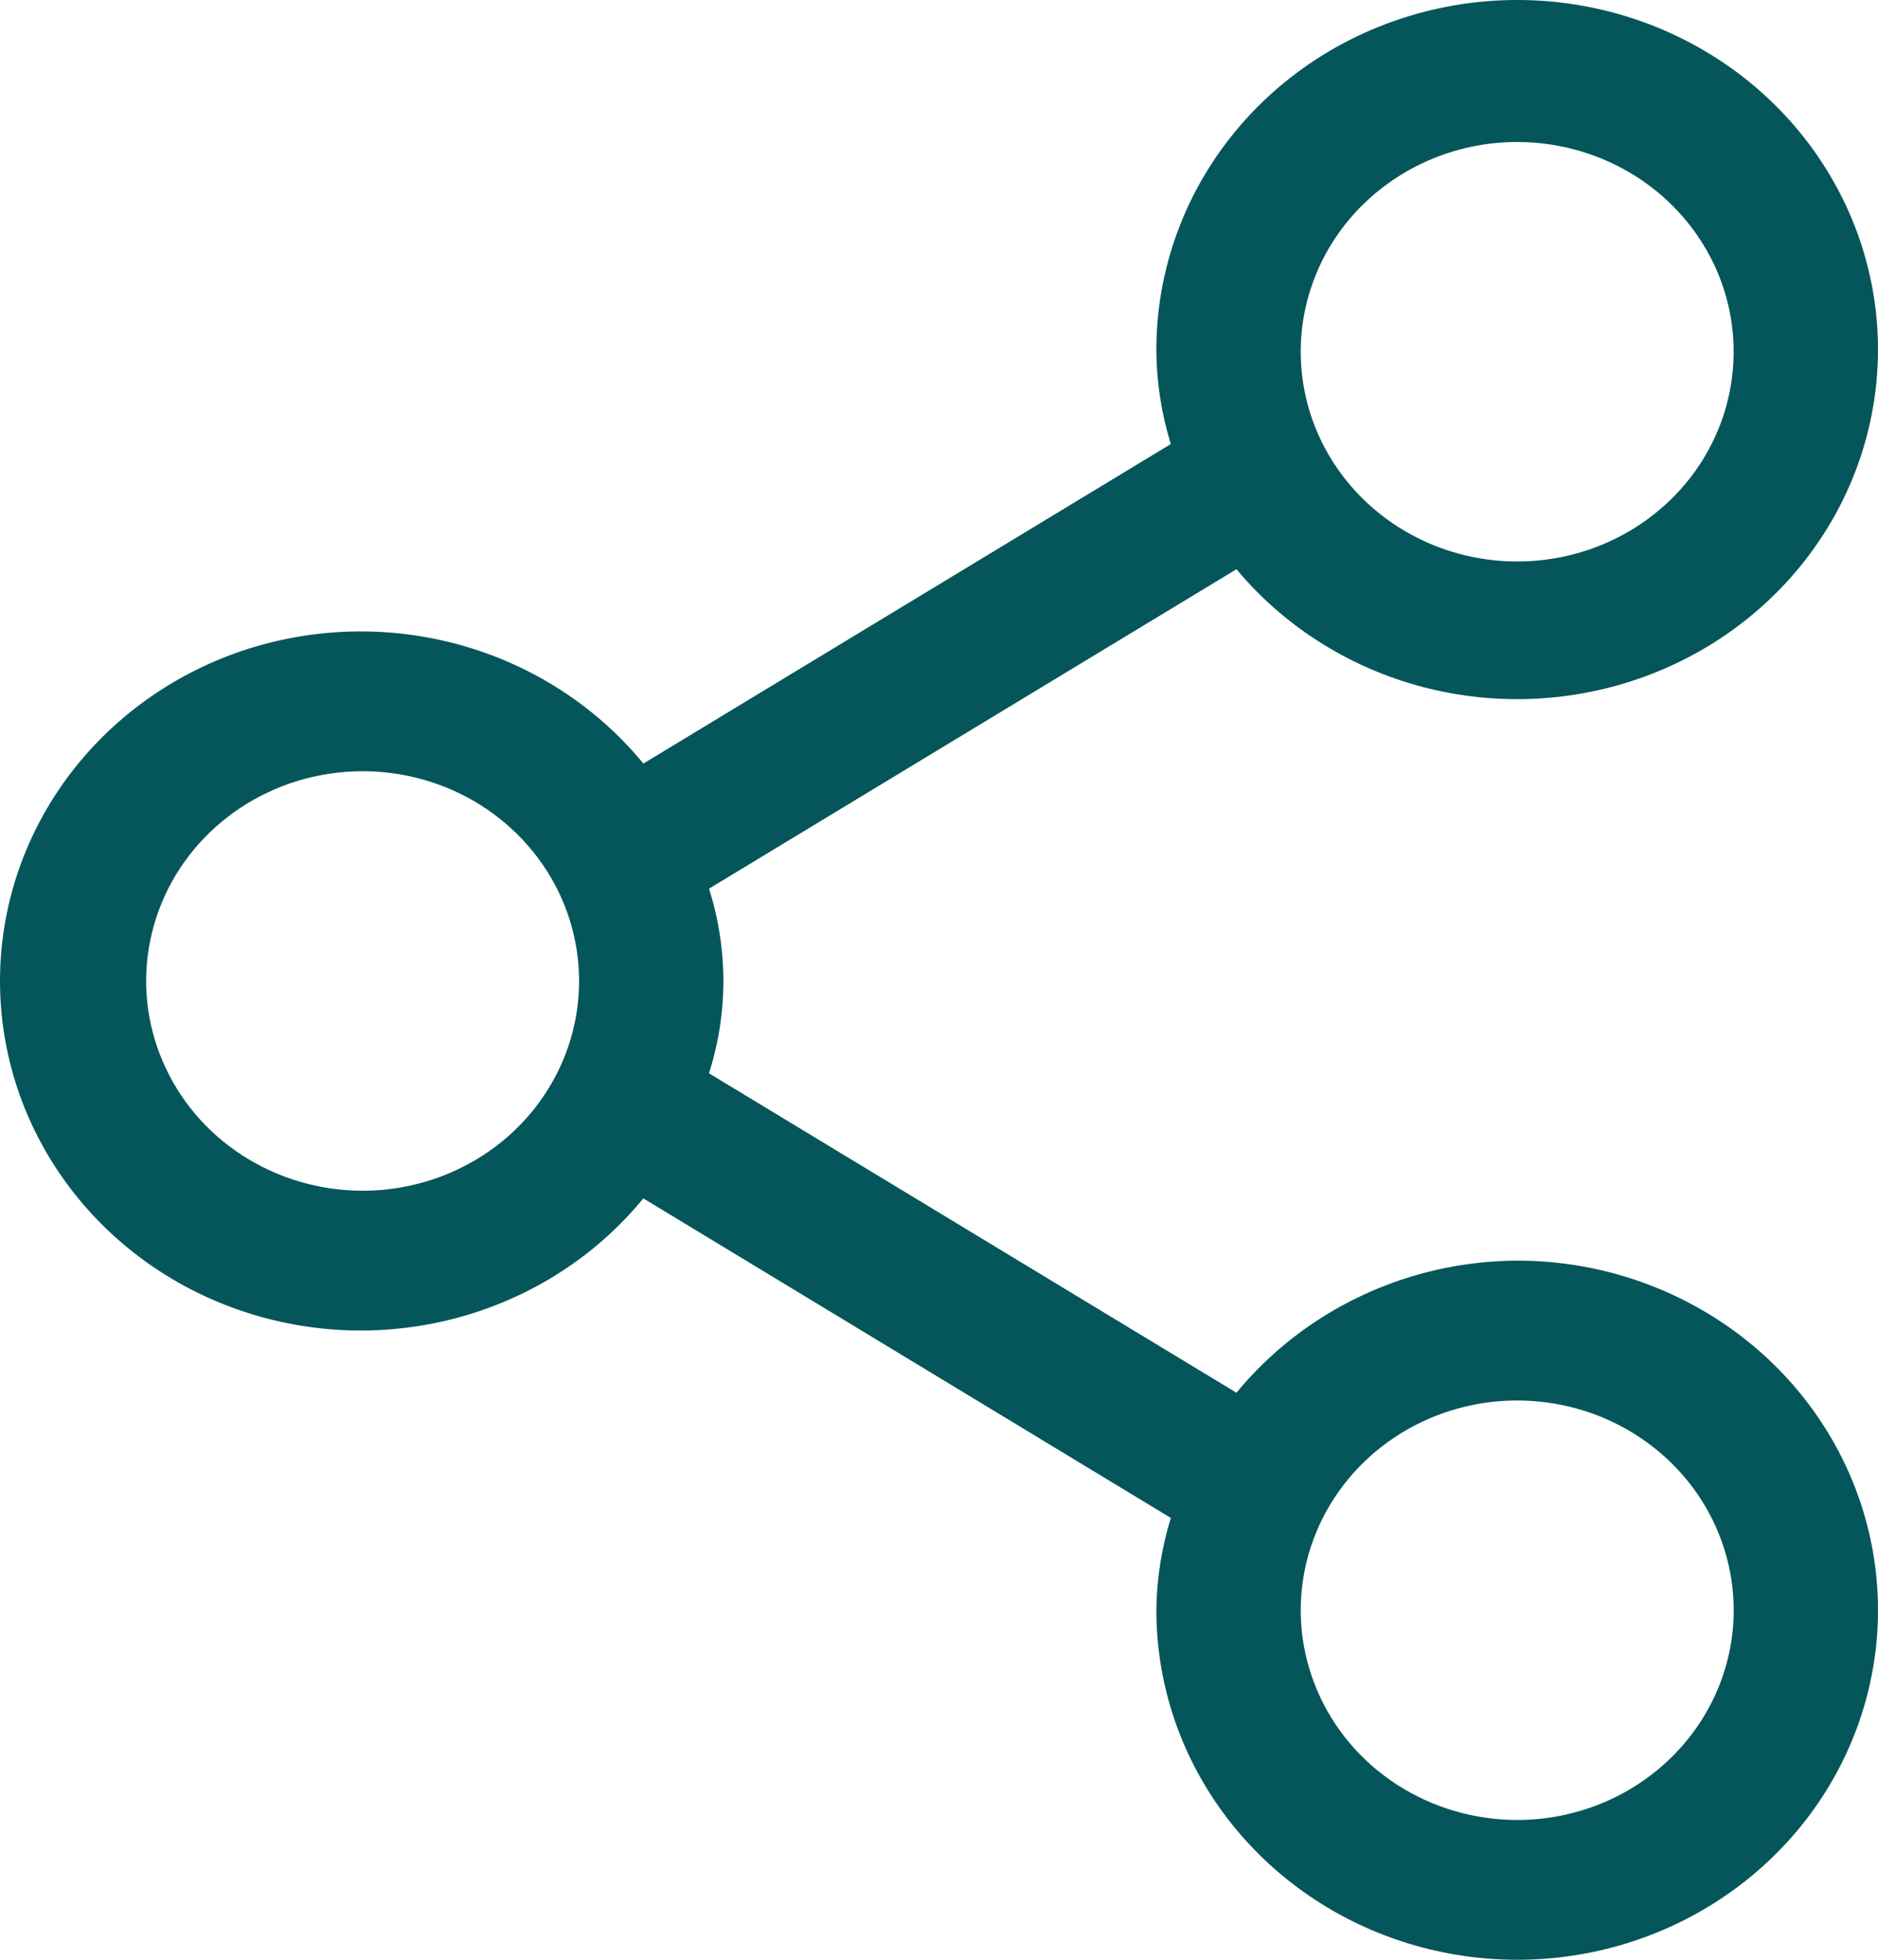 <svg width="23" height="24" viewBox="0 0 23 24" fill="none" xmlns="http://www.w3.org/2000/svg">
<path d="M18.581 15.438C17.92 15.441 17.267 15.588 16.672 15.869C16.077 16.149 15.555 16.555 15.143 17.056L8.683 13.144C8.918 12.407 8.918 11.62 8.683 10.883L15.143 6.971C15.799 7.757 16.721 8.294 17.746 8.485C18.771 8.676 19.832 8.509 20.742 8.015C21.653 7.52 22.353 6.73 22.719 5.783C23.085 4.836 23.094 3.794 22.743 2.842C22.392 1.89 21.705 1.088 20.802 0.58C19.9 0.072 18.841 -0.111 17.814 0.065C16.786 0.241 15.855 0.763 15.187 1.54C14.519 2.316 14.156 3.297 14.162 4.308C14.166 4.691 14.226 5.071 14.339 5.438L7.879 9.351C7.308 8.655 6.529 8.149 5.648 7.902C4.767 7.654 3.829 7.679 2.963 7.971C2.098 8.264 1.347 8.81 0.816 9.535C0.285 10.259 0 11.125 0 12.014C0 12.902 0.285 13.768 0.816 14.492C1.347 15.217 2.098 15.763 2.963 16.055C3.829 16.348 4.767 16.372 5.648 16.125C6.529 15.878 7.308 15.372 7.879 14.676L14.339 18.589C14.226 18.956 14.166 19.336 14.162 19.719C14.162 20.566 14.421 21.393 14.907 22.097C15.393 22.801 16.083 23.35 16.89 23.674C17.698 23.998 18.586 24.083 19.443 23.918C20.3 23.753 21.088 23.345 21.706 22.746C22.324 22.148 22.745 21.385 22.915 20.554C23.086 19.724 22.998 18.863 22.664 18.081C22.329 17.299 21.763 16.63 21.036 16.16C20.309 15.689 19.455 15.438 18.581 15.438ZM18.581 1.739C19.106 1.739 19.618 1.89 20.054 2.172C20.49 2.454 20.83 2.856 21.031 3.325C21.231 3.794 21.284 4.311 21.181 4.809C21.079 5.307 20.827 5.765 20.456 6.124C20.085 6.483 19.613 6.728 19.098 6.827C18.584 6.926 18.051 6.875 17.567 6.681C17.082 6.486 16.668 6.157 16.377 5.735C16.085 5.312 15.93 4.816 15.93 4.308C15.93 3.627 16.209 2.973 16.706 2.492C17.204 2.01 17.878 1.739 18.581 1.739ZM4.441 14.582C3.917 14.582 3.404 14.431 2.968 14.149C2.532 13.867 2.192 13.466 1.992 12.996C1.791 12.527 1.738 12.011 1.841 11.512C1.943 11.014 2.195 10.556 2.566 10.197C2.937 9.838 3.409 9.593 3.924 9.494C4.438 9.395 4.971 9.446 5.456 9.64C5.94 9.835 6.354 10.164 6.645 10.586C6.937 11.009 7.092 11.505 7.092 12.014C7.092 12.695 6.813 13.348 6.316 13.83C5.819 14.311 5.144 14.582 4.441 14.582ZM18.581 22.288C18.057 22.288 17.544 22.137 17.108 21.855C16.672 21.573 16.332 21.171 16.132 20.702C15.931 20.233 15.879 19.716 15.981 19.218C16.083 18.72 16.336 18.262 16.706 17.903C17.077 17.544 17.55 17.299 18.064 17.2C18.578 17.101 19.111 17.152 19.596 17.346C20.08 17.541 20.494 17.87 20.786 18.292C21.077 18.715 21.233 19.211 21.233 19.719C21.233 20.4 20.953 21.054 20.456 21.535C19.959 22.017 19.284 22.288 18.581 22.288Z" fill="#04565A"/>
</svg>
